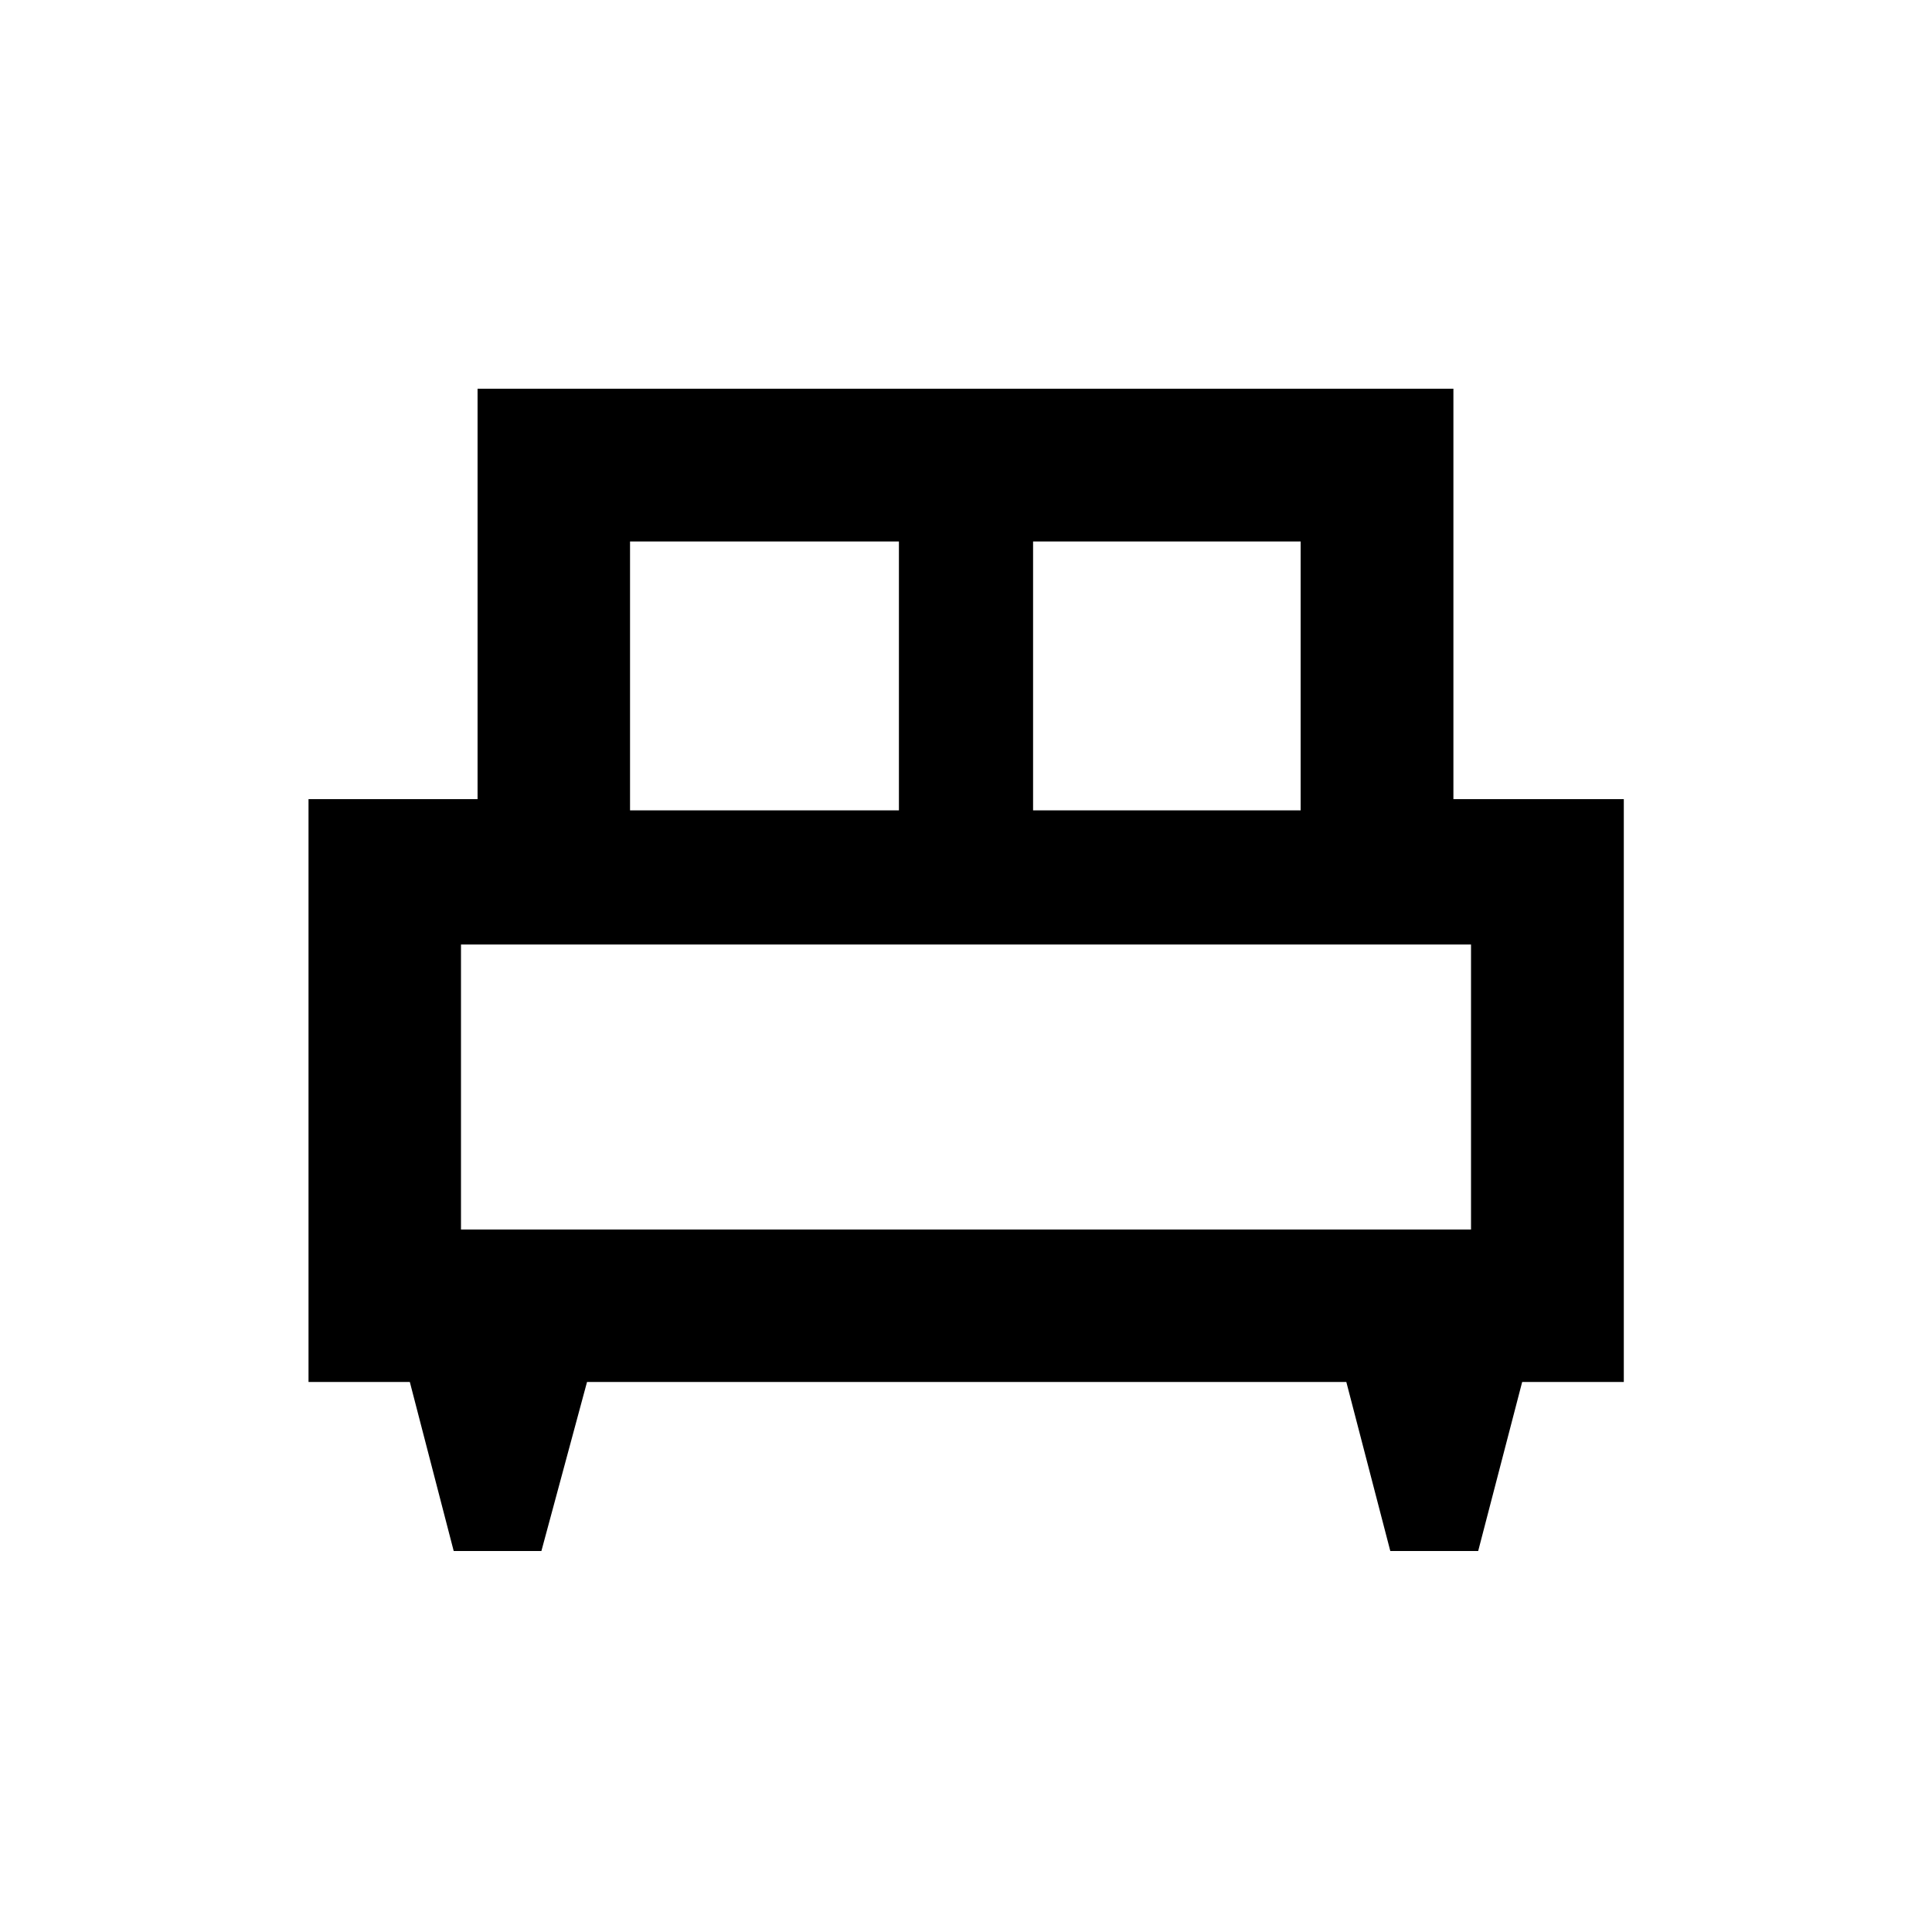 <svg xmlns="http://www.w3.org/2000/svg" height="40" viewBox="0 -960 960 960" width="40"><path d="M269.02-189.32h-43.58l-21.8-83.98H153.3v-289.61h84v-203.95h484.89v203.95h84.67v289.61h-50.5l-21.86 83.98h-43.67l-21.85-83.98H291.69l-22.67 83.98Zm244.31-368.01h132.95v-133.61H513.33v133.61Zm-200.27 0h133.61v-133.61H313.06v133.61Zm-84 208.27h501.88v-141.61H229.06v141.61Zm501.88 0H229.06h501.88Z"/></svg>